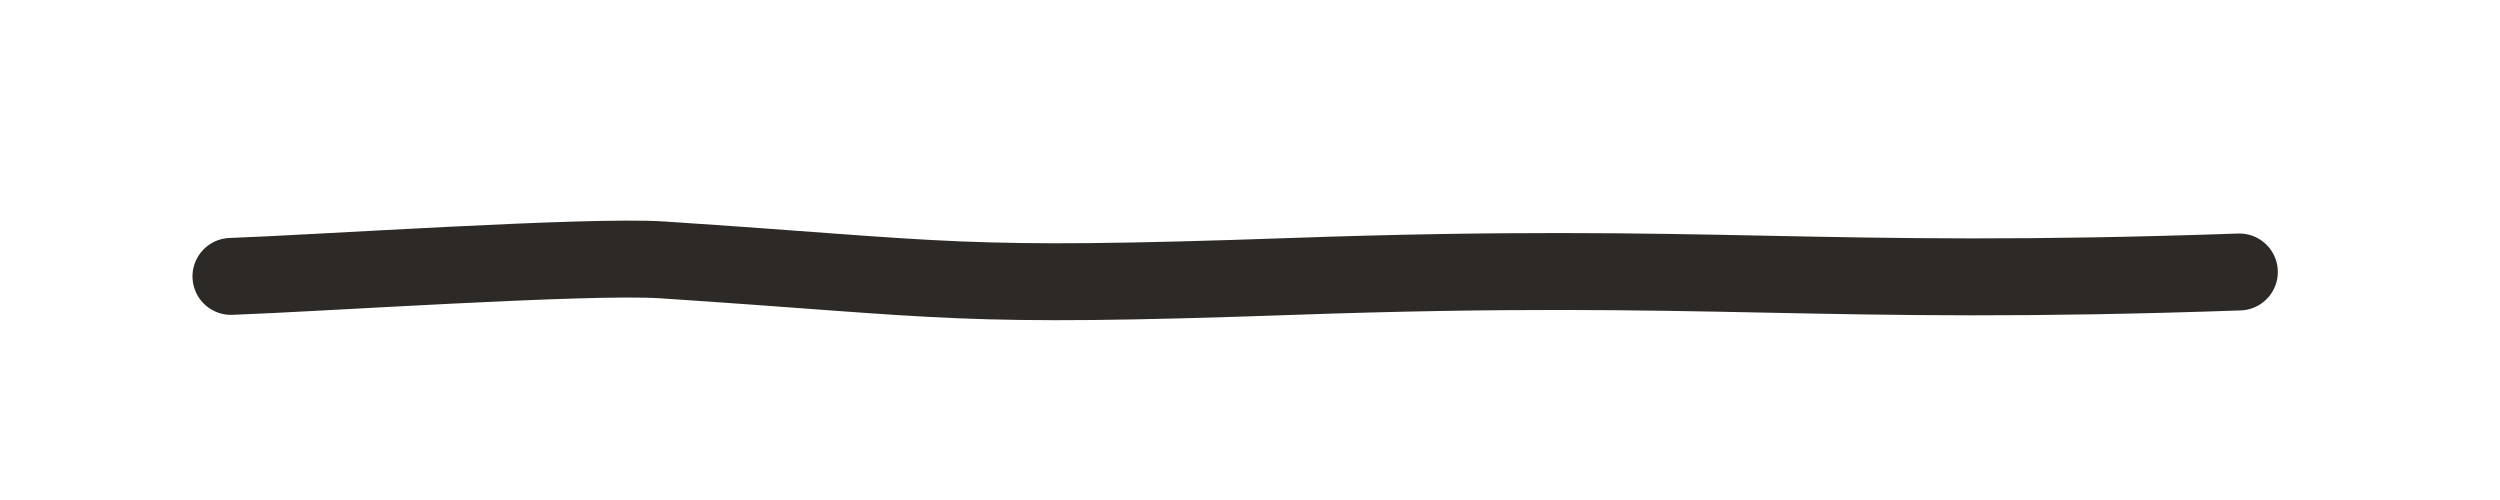 <svg xmlns="http://www.w3.org/2000/svg" width="500" height="100" viewBox="-10 0 130 7"><path d="M106.447 4.643c-22.18.775-27.034-.546-49.216.23-17.747.62-17.578.143-32.822-.86-3.808-.25-17.966.704-22.4.86" fill="none" fill-rule="evenodd" stroke="#2d2926" stroke-linecap="round" stroke-width="4"/></svg>

